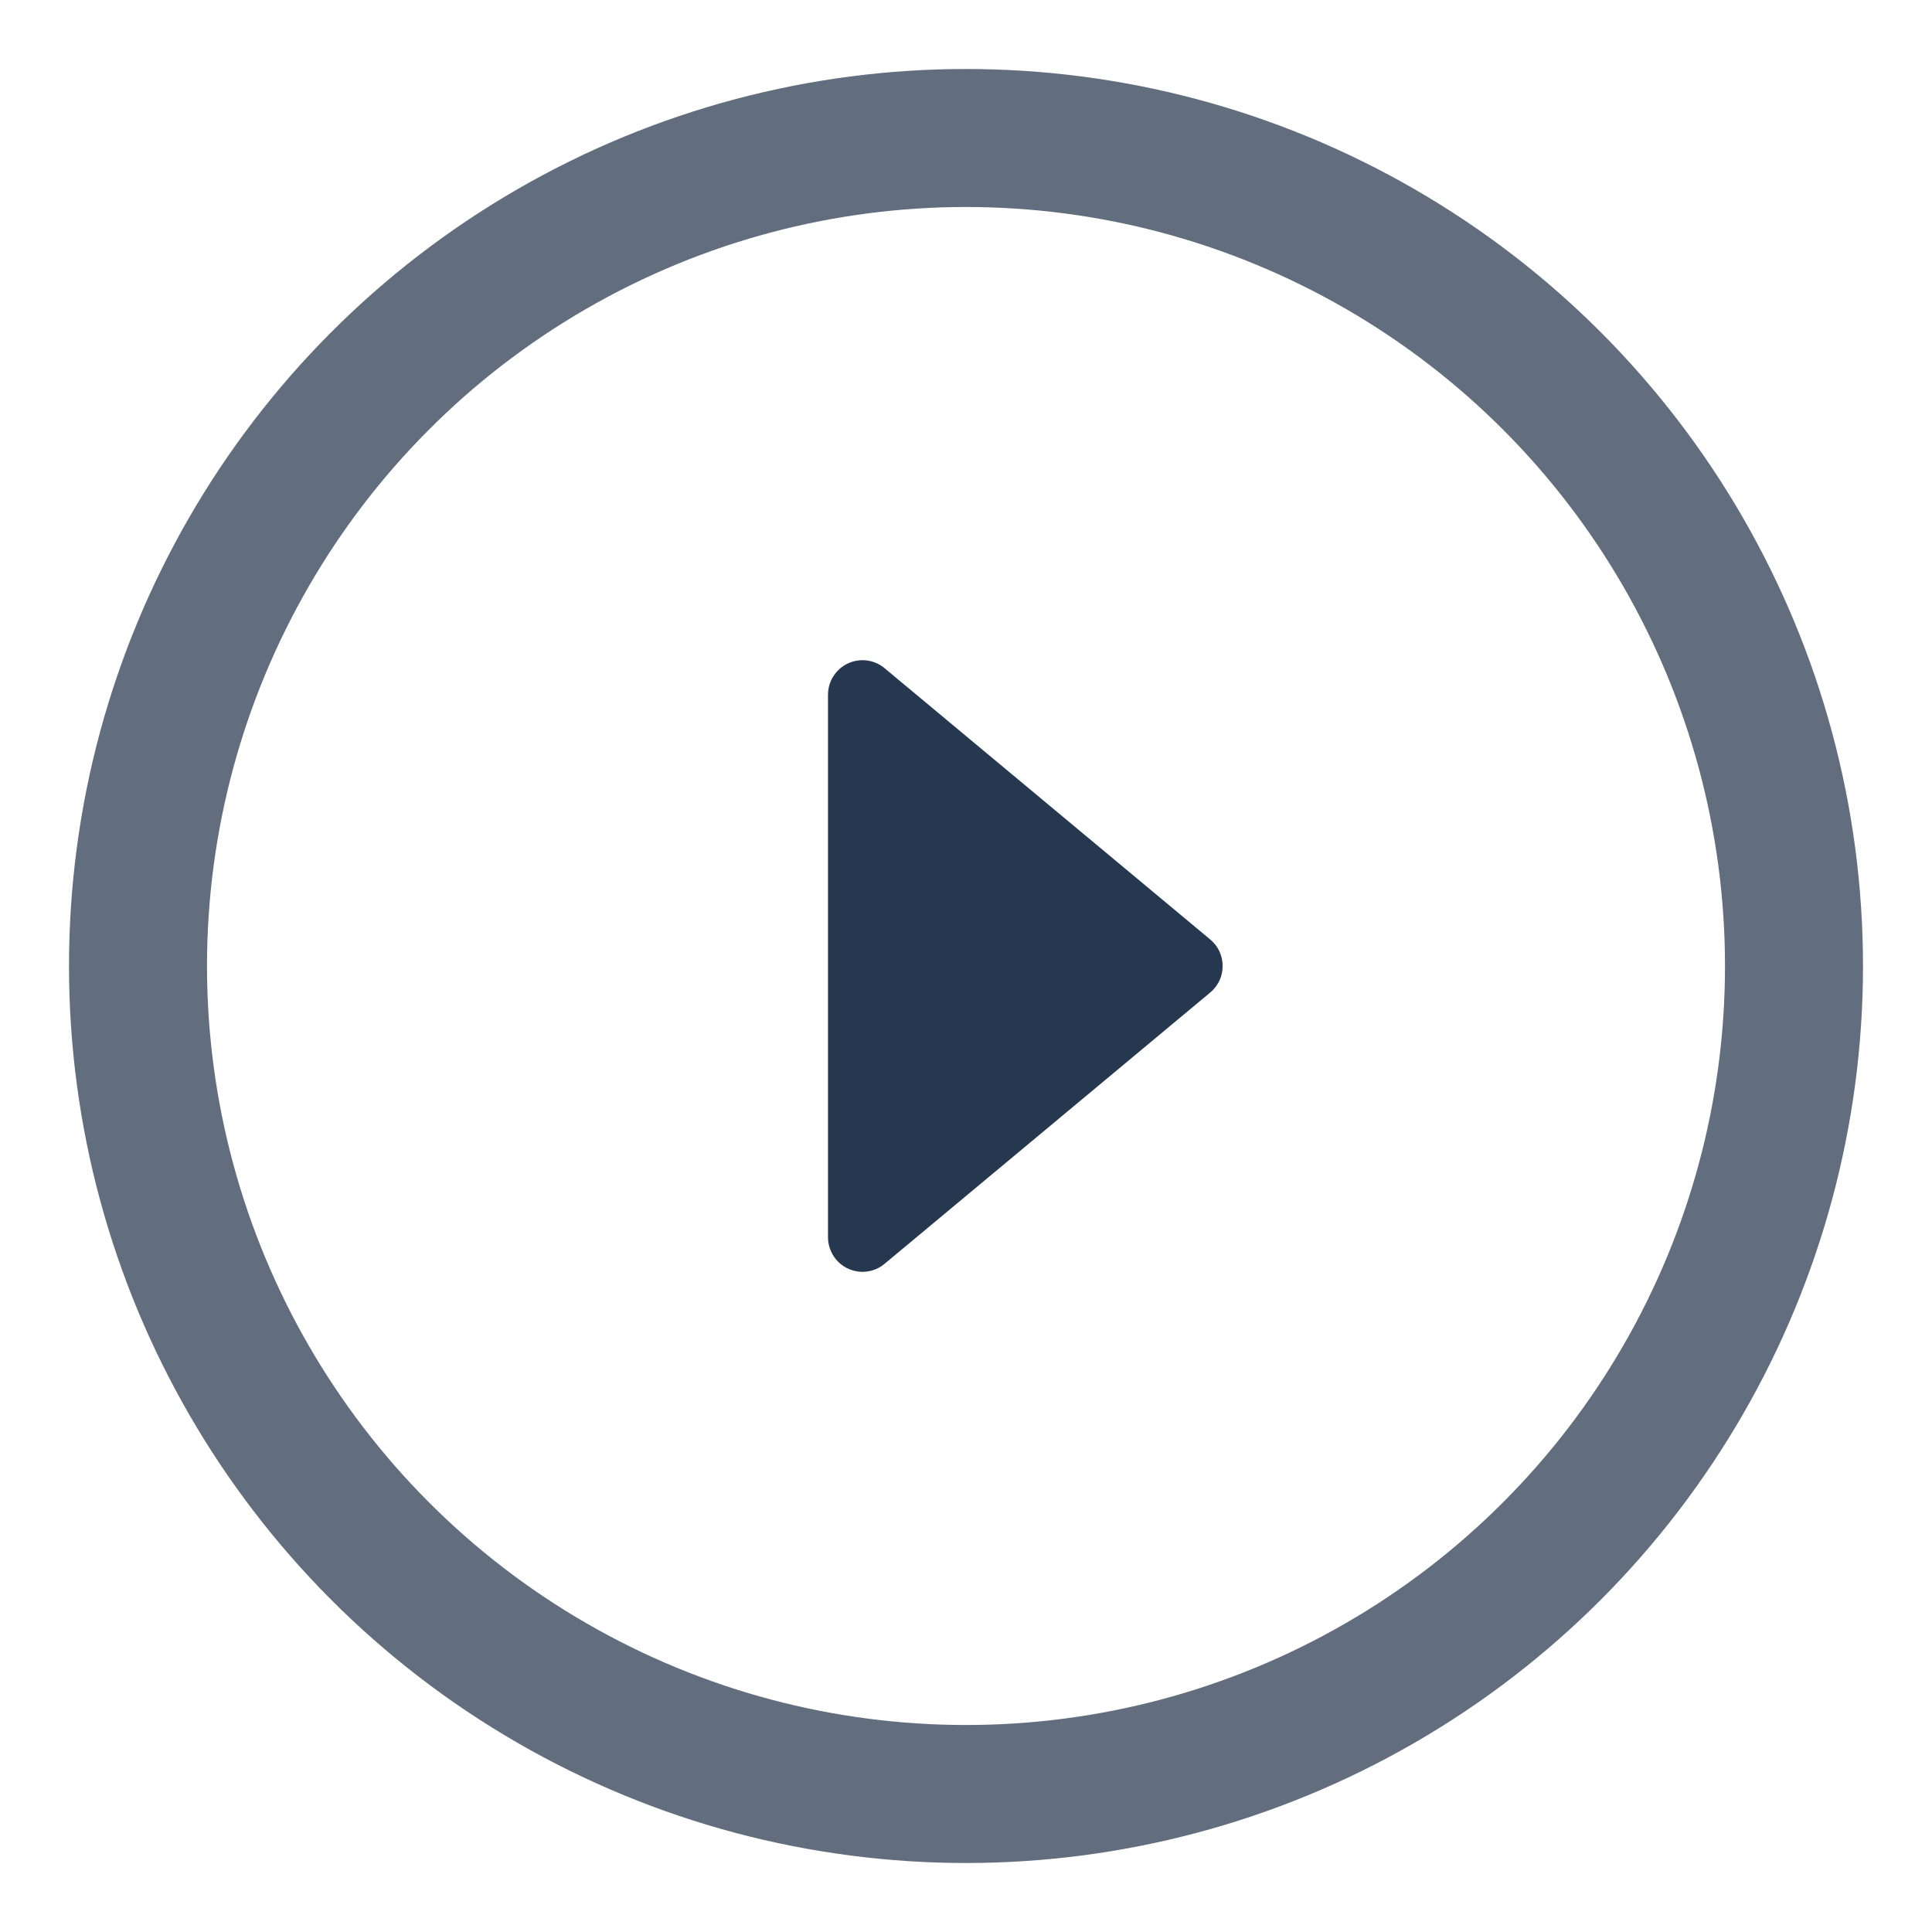 <svg xmlns="http://www.w3.org/2000/svg" width="14" height="14" viewBox="0 0 14 14">
  <g fill="none" fill-rule="evenodd" transform="translate(1 1)">
    <circle cx="6" cy="6" r="6" stroke="#626D7E" stroke-linecap="round"/>
    <path fill="#263750" d="M6.692,4.73 L8.658,7.09 C8.747,7.196 8.732,7.354 8.626,7.442 C8.581,7.479 8.525,7.5 8.466,7.5 L4.534,7.5 C4.396,7.5 4.284,7.388 4.284,7.25 C4.284,7.192 4.304,7.135 4.342,7.09 L6.308,4.73 C6.396,4.624 6.554,4.61 6.66,4.698 C6.672,4.708 6.682,4.719 6.692,4.73 Z" transform="rotate(90 6.5 6)"/>
  </g>
</svg>
